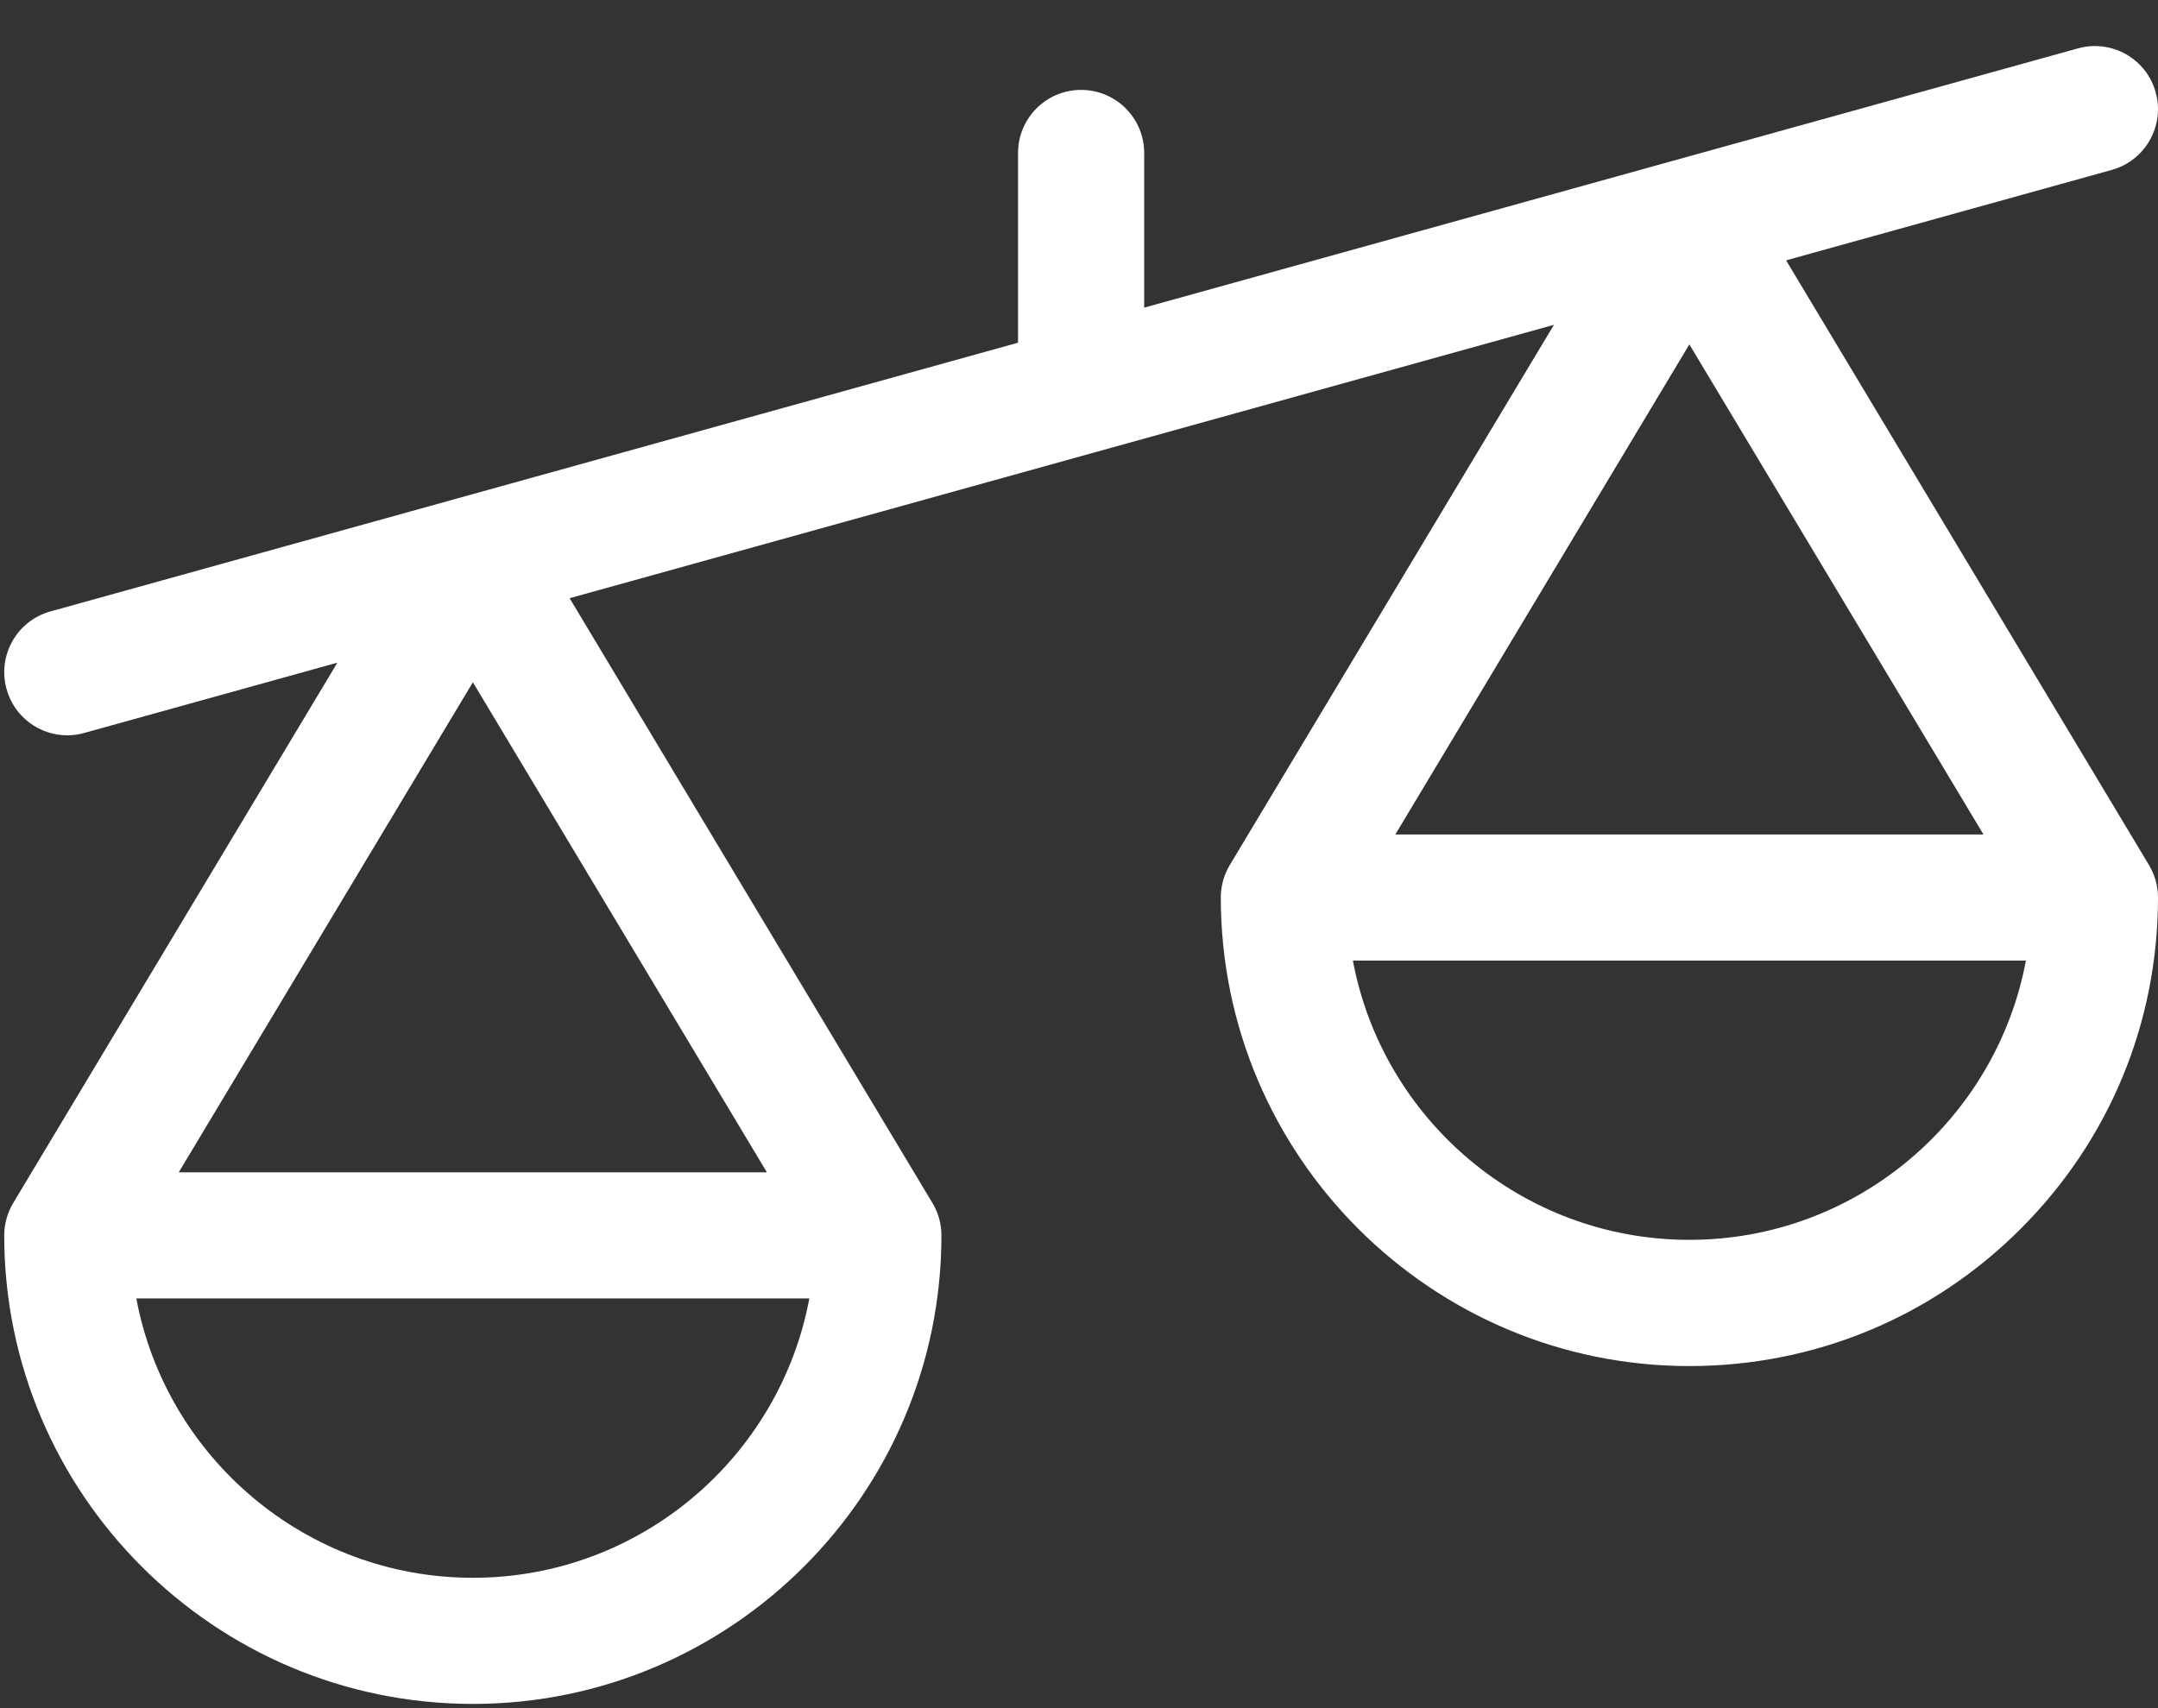 <?xml version="1.0" encoding="UTF-8"?>
<svg width="24px" height="19px" viewBox="0 0 24 19" version="1.1" xmlns="http://www.w3.org/2000/svg" xmlns:xlink="http://www.w3.org/1999/xlink">
    <rect x="0" y="0" width="24" height="19" fill="#333333" stroke="none"/>
    <!-- Generator: Sketch 48.2 (47327) - http://www.bohemiancoding.com/sketch -->
    <title>icon-compare</title>
    <desc>Created with Sketch.</desc>
    <defs></defs>
    <g id="1-homepage-copy" stroke="none" stroke-width="1" fill="none" fill-rule="evenodd" transform="translate(-1231, -14)">
        <g id="menu" transform="translate(1124, 11)" fill="#FFFFFF" fill-rule="nonzero">
            <g id="Group-12" transform="translate(93, 0)">
                <g id="compare">
                    <g id="icon-compare" transform="translate(14, 3)">
                        <path d="M23.9,9.622 L19.864,2.896 L23.486,1.89 C23.859,1.786 24.078,1.399 23.974,1.026 C23.871,0.653 23.484,0.434 23.11,0.538 L18.608,1.788 C18.608,1.788 16.647,2.333 12.725,3.422 L12.725,1.702 C12.725,1.314 12.411,1 12.023,1 C11.636,1 11.322,1.314 11.322,1.702 L11.322,3.812 L5.079,5.546 C5.078,5.546 3.573,5.965 0.561,6.801 C0.187,6.905 -0.031,7.292 0.073,7.665 C0.159,7.976 0.441,8.179 0.748,8.179 C0.81,8.179 0.874,8.171 0.936,8.153 L3.752,7.371 L0.147,13.381 C0.082,13.49 0.047,13.614 0.047,13.742 C0.047,16.615 2.385,18.953 5.259,18.953 C8.132,18.953 10.47,16.615 10.47,13.742 C10.47,13.614 10.436,13.49 10.37,13.381 L6.335,6.654 L17.282,3.613 L13.677,9.622 C13.611,9.732 13.577,9.856 13.577,9.983 C13.577,12.857 15.914,15.195 18.788,15.195 C20.18,15.195 21.489,14.653 22.473,13.668 C23.458,12.684 24,11.375 24,9.983 C24,9.856 23.965,9.731 23.9,9.622 Z M5.259,17.55 C3.399,17.55 1.847,16.209 1.516,14.443 L9.001,14.443 C8.671,16.209 7.119,17.55 5.259,17.55 Z M8.529,13.04 L1.988,13.04 L5.259,7.589 L8.529,13.04 Z M18.788,3.831 L22.059,9.282 L15.518,9.282 L18.788,3.831 Z M18.788,13.791 C16.928,13.791 15.376,12.451 15.046,10.685 L22.531,10.685 C22.2,12.451 20.648,13.791 18.788,13.791 Z" id="Shape"></path>
                    </g>
                </g>
            </g>
        </g>
    </g>
</svg>